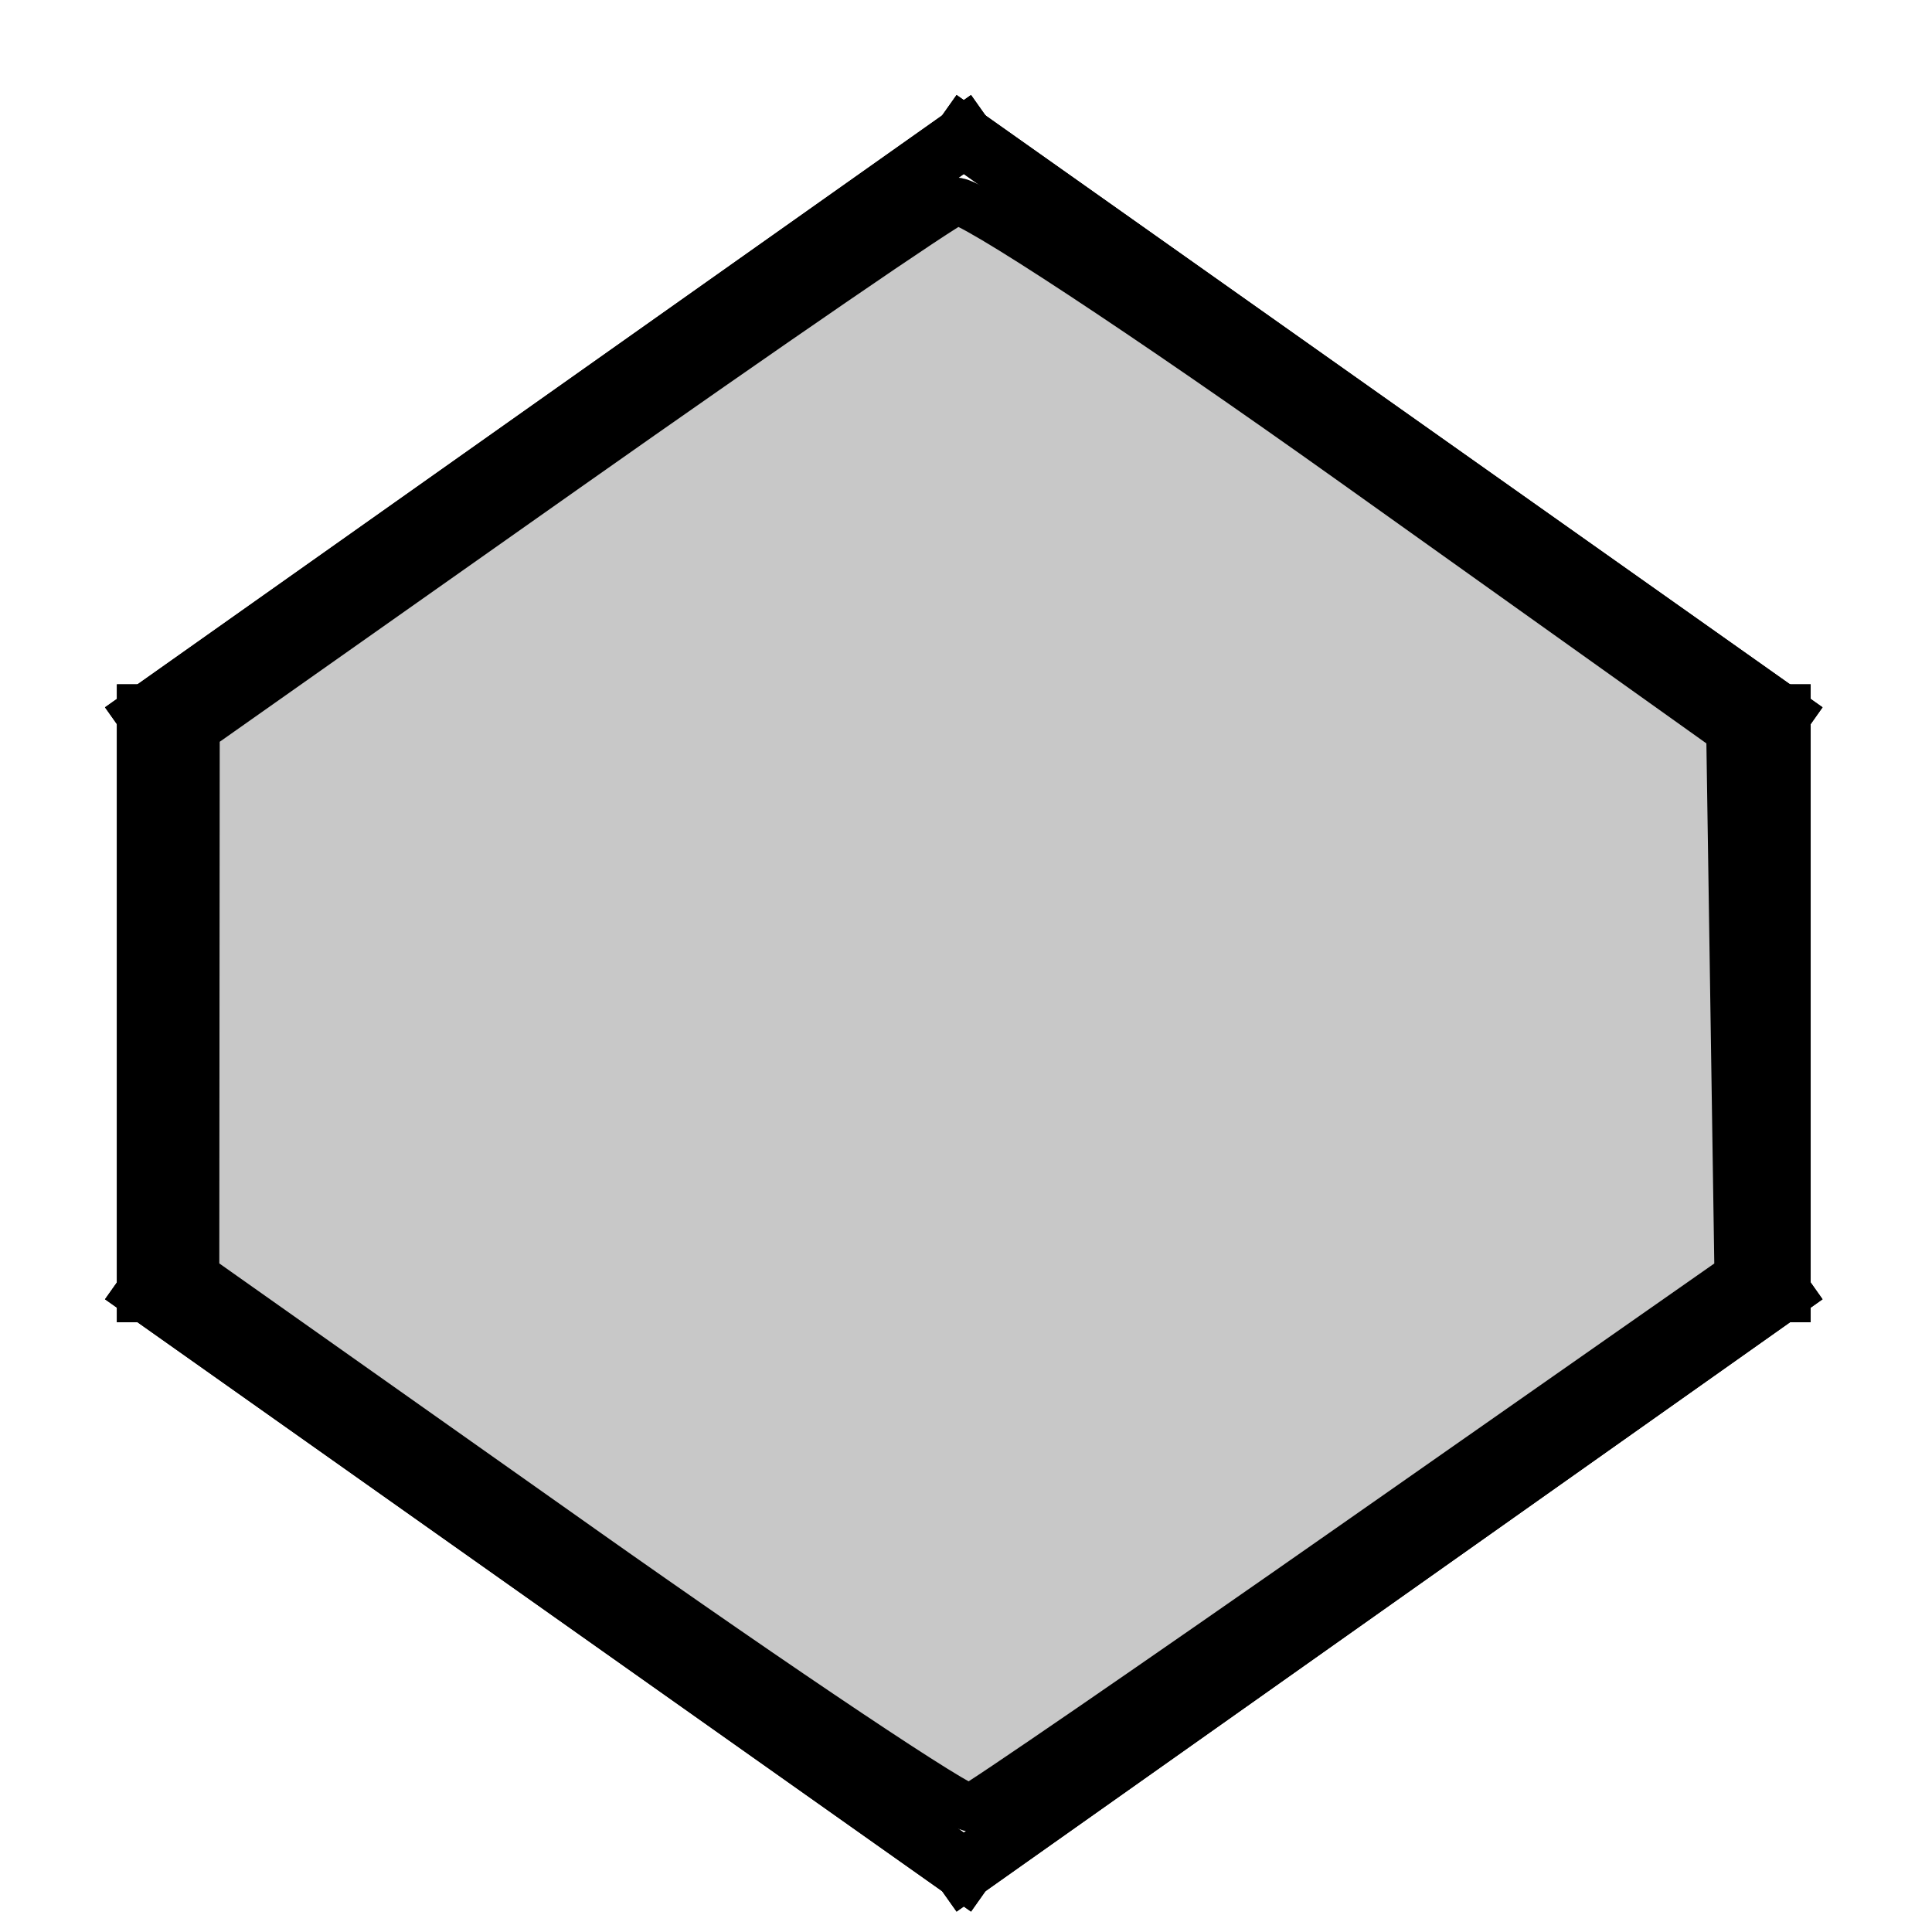 <?xml version="1.0" encoding="UTF-8" standalone="no"?>
<!-- Created with Inkscape (http://www.inkscape.org/) -->

<svg
   xmlns:dc="http://purl.org/dc/elements/1.1/"
   xmlns:cc="http://creativecommons.org/ns#"
   xmlns:rdf="http://www.w3.org/1999/02/22-rdf-syntax-ns#"
   xmlns:svg="http://www.w3.org/2000/svg"
   xmlns="http://www.w3.org/2000/svg"
   version="1.2"
   width="80"
   height="80"
   viewBox="0 0 64 64"
   id="svg2">
  <title
     id="title4">Qt Svg Document</title>
  <desc
     id="desc6">Created with Takin</desc>
  <defs
     id="defs8" />
  <polyline
     vector-effect="non-scaling-stroke"
     points="-54.109,47.826 -54.109,28.695 "
     id="polyline444"
     style="font-size:8px;font-style:normal;font-weight:400;fill:none;stroke:#000000;stroke-width:2;stroke-linecap:square;stroke-linejoin:bevel;stroke-miterlimit:4;stroke-opacity:1;stroke-dasharray:none;font-family:DejaVu Sans"
     transform="translate(58.981,-5.025)" />
  <polyline
     vector-effect="non-scaling-stroke"
     points="-27.054,66.956 -54.109,47.826 "
     id="polyline530"
     style="font-size:8px;font-style:normal;font-weight:400;fill:none;stroke:#000000;stroke-width:2;stroke-linecap:square;stroke-linejoin:bevel;stroke-miterlimit:4;stroke-opacity:1;stroke-dasharray:none;font-family:DejaVu Sans"
     transform="translate(58.981,-5.025)" />
  <polyline
     vector-effect="non-scaling-stroke"
     points="-54.109,28.695 -27.054,9.565 "
     id="polyline538"
     style="font-size:8px;font-style:normal;font-weight:400;fill:none;stroke:#000000;stroke-width:2;stroke-linecap:square;stroke-linejoin:bevel;stroke-miterlimit:4;stroke-opacity:1;stroke-dasharray:none;font-family:DejaVu Sans"
     transform="translate(58.981,-5.025)" />
  <polyline
     vector-effect="non-scaling-stroke"
     points="-54.109,28.695 -54.109,47.826 "
     id="polyline618"
     style="font-size:8px;font-style:normal;font-weight:400;fill:none;stroke:#000000;stroke-width:2;stroke-linecap:square;stroke-linejoin:bevel;stroke-miterlimit:4;stroke-opacity:1;stroke-dasharray:none;font-family:DejaVu Sans"
     transform="translate(58.981,-5.025)" />
  <polyline
     vector-effect="non-scaling-stroke"
     points="-54.109,47.826 -27.054,66.956 "
     id="polyline620"
     style="font-size:8px;font-style:normal;font-weight:400;fill:none;stroke:#000000;stroke-width:2;stroke-linecap:square;stroke-linejoin:bevel;stroke-miterlimit:4;stroke-opacity:1;stroke-dasharray:none;font-family:DejaVu Sans"
     transform="translate(58.981,-5.025)" />
  <polyline
     vector-effect="non-scaling-stroke"
     points="-27.054,66.956 0,47.826 "
     id="polyline622"
     style="font-size:8px;font-style:normal;font-weight:400;fill:none;stroke:#000000;stroke-width:2;stroke-linecap:square;stroke-linejoin:bevel;stroke-miterlimit:4;stroke-opacity:1;stroke-dasharray:none;font-family:DejaVu Sans"
     transform="translate(58.981,-5.025)" />
  <polyline
     vector-effect="non-scaling-stroke"
     points="0,47.826 0,28.695 "
     id="polyline624"
     style="font-size:8px;font-style:normal;font-weight:400;fill:none;stroke:#000000;stroke-width:2;stroke-linecap:square;stroke-linejoin:bevel;stroke-miterlimit:4;stroke-opacity:1;stroke-dasharray:none;font-family:DejaVu Sans"
     transform="translate(58.981,-5.025)" />
  <polyline
     vector-effect="non-scaling-stroke"
     points="0,28.695 -27.054,9.565 "
     id="polyline626"
     style="font-size:8px;font-style:normal;font-weight:400;fill:none;stroke:#000000;stroke-width:2;stroke-linecap:square;stroke-linejoin:bevel;stroke-miterlimit:4;stroke-opacity:1;stroke-dasharray:none;font-family:DejaVu Sans"
     transform="translate(58.981,-5.025)" />
  <polyline
     vector-effect="non-scaling-stroke"
     points="-27.054,9.565 -54.109,28.695 "
     id="polyline628"
     style="font-size:8px;font-style:normal;font-weight:400;fill:none;stroke:#000000;stroke-width:2;stroke-linecap:square;stroke-linejoin:bevel;stroke-miterlimit:4;stroke-opacity:1;stroke-dasharray:none;font-family:DejaVu Sans"
     transform="translate(58.981,-5.025)" />
  <polyline
     vector-effect="non-scaling-stroke"
     points="8.63418e-15,47.826 -27.054,66.956 "
     id="polyline712"
     style="font-size:8px;font-style:normal;font-weight:400;fill:none;stroke:#000000;stroke-width:2;stroke-linecap:square;stroke-linejoin:bevel;stroke-miterlimit:4;stroke-opacity:1;stroke-dasharray:none;font-family:DejaVu Sans"
     transform="translate(58.981,-5.025)" />
  <polyline
     vector-effect="non-scaling-stroke"
     points="-27.054,9.565 0,28.695 "
     id="polyline716"
     style="font-size:8px;font-style:normal;font-weight:400;fill:none;stroke:#000000;stroke-width:2;stroke-linecap:square;stroke-linejoin:bevel;stroke-miterlimit:4;stroke-opacity:1;stroke-dasharray:none;font-family:DejaVu Sans"
     transform="translate(58.981,-5.025)" />
  <polyline
     vector-effect="non-scaling-stroke"
     points="0,28.695 0,47.826 "
     id="polyline798"
     style="font-size:8px;font-style:normal;font-weight:400;fill:none;stroke:#000000;stroke-width:2;stroke-linecap:square;stroke-linejoin:bevel;stroke-miterlimit:4;stroke-opacity:1;stroke-dasharray:none;font-family:DejaVu Sans"
     transform="translate(58.981,-5.025)" />
  <path
     d="M 23.847,63.941 8.106,52.82 8.115,41.515 8.124,30.21 23.431,19.418 C 31.849,13.482 39.12,8.495 39.588,8.335 40.056,8.175 47.456,13.046 56.032,19.16 l 15.593,11.115 0.171,11.273 0.171,11.273 -15.599,10.915 c -8.579,6.003 -15.865,11.008 -16.189,11.122 -0.325,0.114 -7.674,-4.798 -16.331,-10.915 l 0,0 z"
     transform="matrix(0.8,0,0,0.8,-4.5e-6,0)"
     id="path4186"
     style="fill:#c8c8c8;fill-opacity:1;stroke:#000000;stroke-width:1.949;stroke-miterlimit:4;stroke-opacity:1;stroke-dasharray:none" />
</svg>
